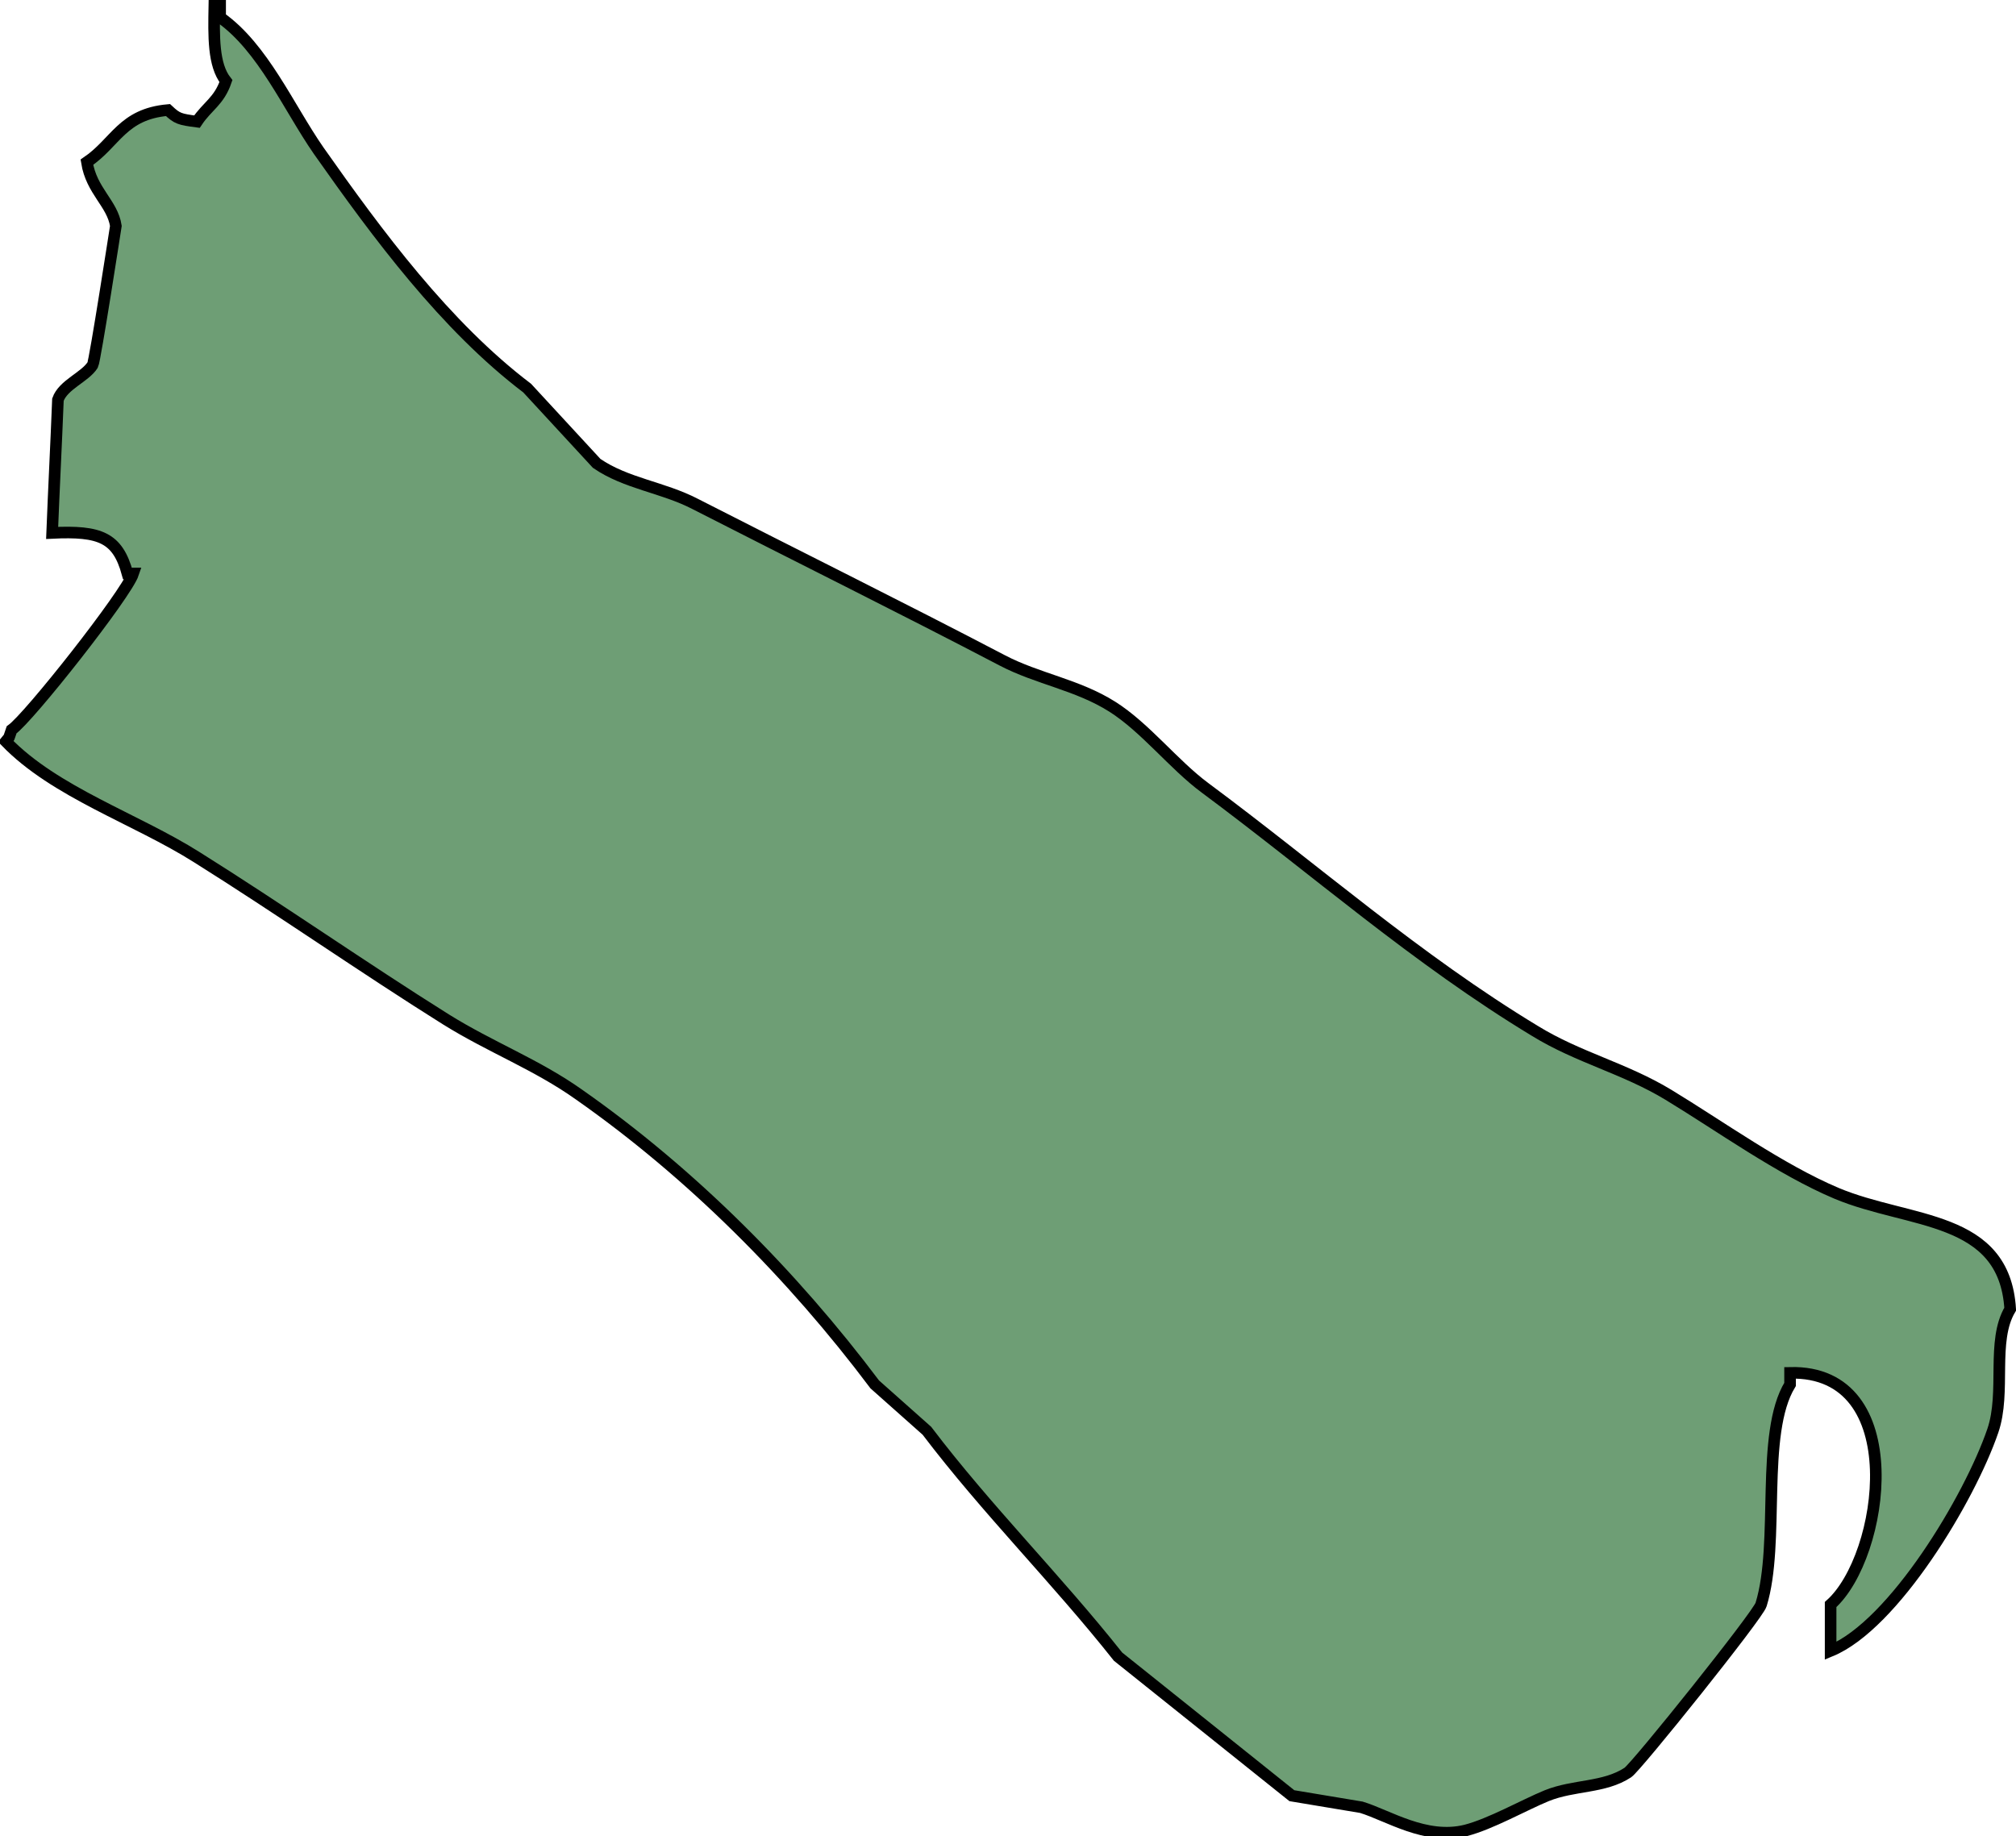 <?xml version="1.0" encoding="utf-8"?>
<!-- Generator: Adobe Illustrator 25.0.0, SVG Export Plug-In . SVG Version: 6.00 Build 0)  -->
<svg version="1.1" id="Layer_1" xmlns="http://www.w3.org/2000/svg" xmlns:xlink="http://www.w3.org/1999/xlink" x="0px" y="0px"
	 viewBox="0 0 348 317" style="enable-background:new 0 0 348 317;" xml:space="preserve">
<style type="text/css">
	.st0{fill-rule:evenodd;clip-rule:evenodd;fill:#6E9E75;stroke:#000000;stroke-width:2;}
</style>
<path id="huyện_Thạch_Phú" class="st0" d="M9,92c0.3-7.7,0.7-15.3,1-23c0.9-2.6,4.7-3.9,6-6c0.4-0.7,4-24,4-24
	c-0.6-3.9-4.2-6-5-11c5-3.4,6.1-8.3,14-9c1.6,1.5,2,1.6,5,2c1.8-2.7,3.8-3.5,5-7c-2.2-2.8-2.1-7.7-2-13h1v2c7.4,5.2,11.8,15.5,17,23
	c10.2,14.5,21.9,30.3,36,41l12,13c5.1,3.5,11.4,4.1,17,7c17.2,8.8,35.8,18,53,27c6.1,3.2,13,4.2,19,8c5.7,3.6,10.6,10,16,14
	c19,14.1,36.5,29.6,57,42c7.5,4.6,15.4,6.4,23,11c8.9,5.4,19.3,12.9,29,17c12.6,5.3,29,3.7,30,20c-3.3,5.5-0.7,14.3-3,21
	c-4,11.7-17.1,33.5-28,38v-8c9.3-8.3,13.8-40.5-7-40v2c-5.2,8.5-1.7,27.3-5,38c-0.5,1.8-21.5,28-23,29c-4.1,2.7-9.3,2.1-14,4
	c-3.9,1.6-9.7,4.9-14,6c-6.9,1.7-13.4-2.6-18-4l-12-2l-30-24c-10.7-13.5-22.6-25.3-33-39l-9-8c-14.2-18.9-31.6-36.4-51-50
	c-7.3-5.2-15.3-8.2-23-13c-14.2-8.9-28.8-19.1-43-28c-10.6-6.7-24.5-11.2-33-20c0.8-1,0.4-0.3,1-2c3-2.1,19.8-23.4,21-27h-1
	C20.3,92.8,17.3,91.6,9,92z"/>
</svg>
